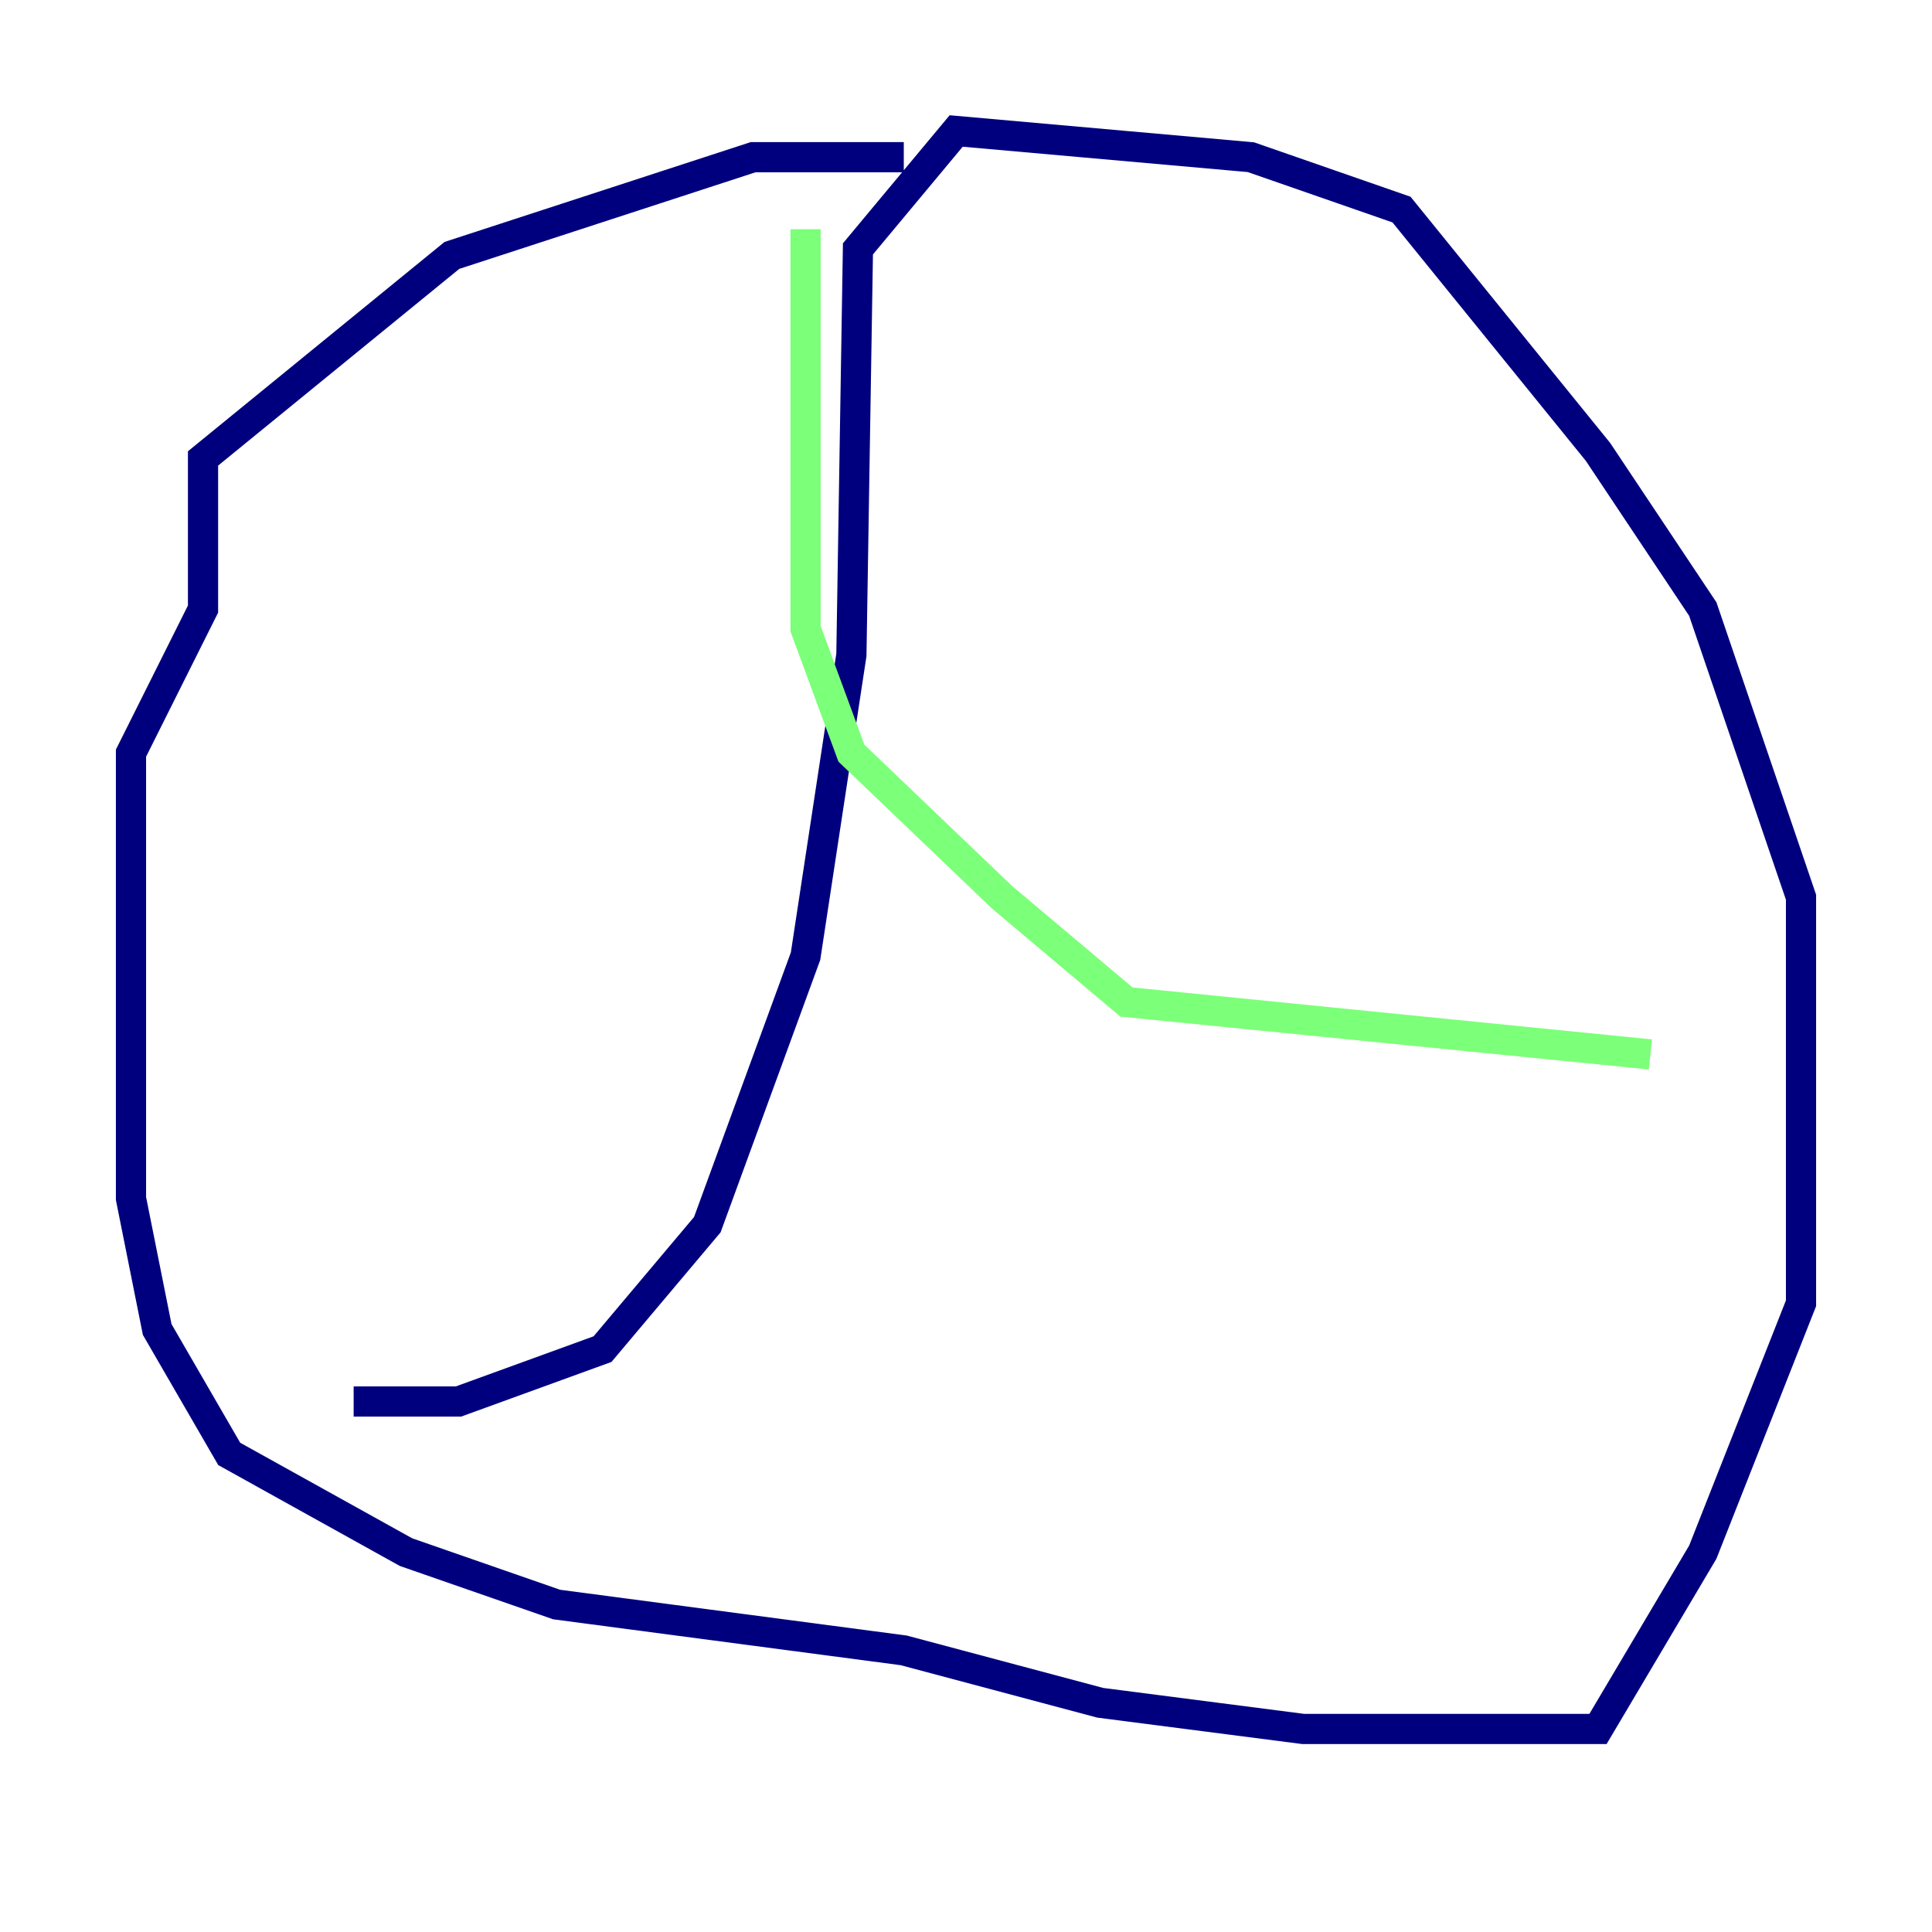 <?xml version="1.0" encoding="utf-8" ?>
<svg baseProfile="tiny" height="128" version="1.2" viewBox="0,0,128,128" width="128" xmlns="http://www.w3.org/2000/svg" xmlns:ev="http://www.w3.org/2001/xml-events" xmlns:xlink="http://www.w3.org/1999/xlink"><defs /><polyline fill="none" points="59.878,10.414 49.898,10.414 29.939,16.922 13.451,30.373 13.451,40.352 8.678,49.898 8.678,79.403 10.414,88.081 15.186,96.325 26.902,102.834 36.881,106.305 59.878,109.342 72.895,112.814 86.346,114.549 105.871,114.549 112.814,102.834 119.322,86.346 119.322,59.444 112.814,40.352 105.871,29.939 92.854,13.885 82.875,10.414 63.349,8.678 56.841,16.488 56.407,43.39 53.37,63.349 46.861,81.139 39.919,89.383 30.373,92.854 23.43,92.854" stroke="#00007f" stroke-width="2" /><polyline fill="none" points="53.37,15.186 53.37,41.654 56.407,49.898 66.386,59.444 74.63,66.386 109.342,69.858" stroke="#7cff79" stroke-width="2" /><polyline fill="none" points="53.37,55.105 53.37,55.105" stroke="#7f0000" stroke-width="2" /></svg>
